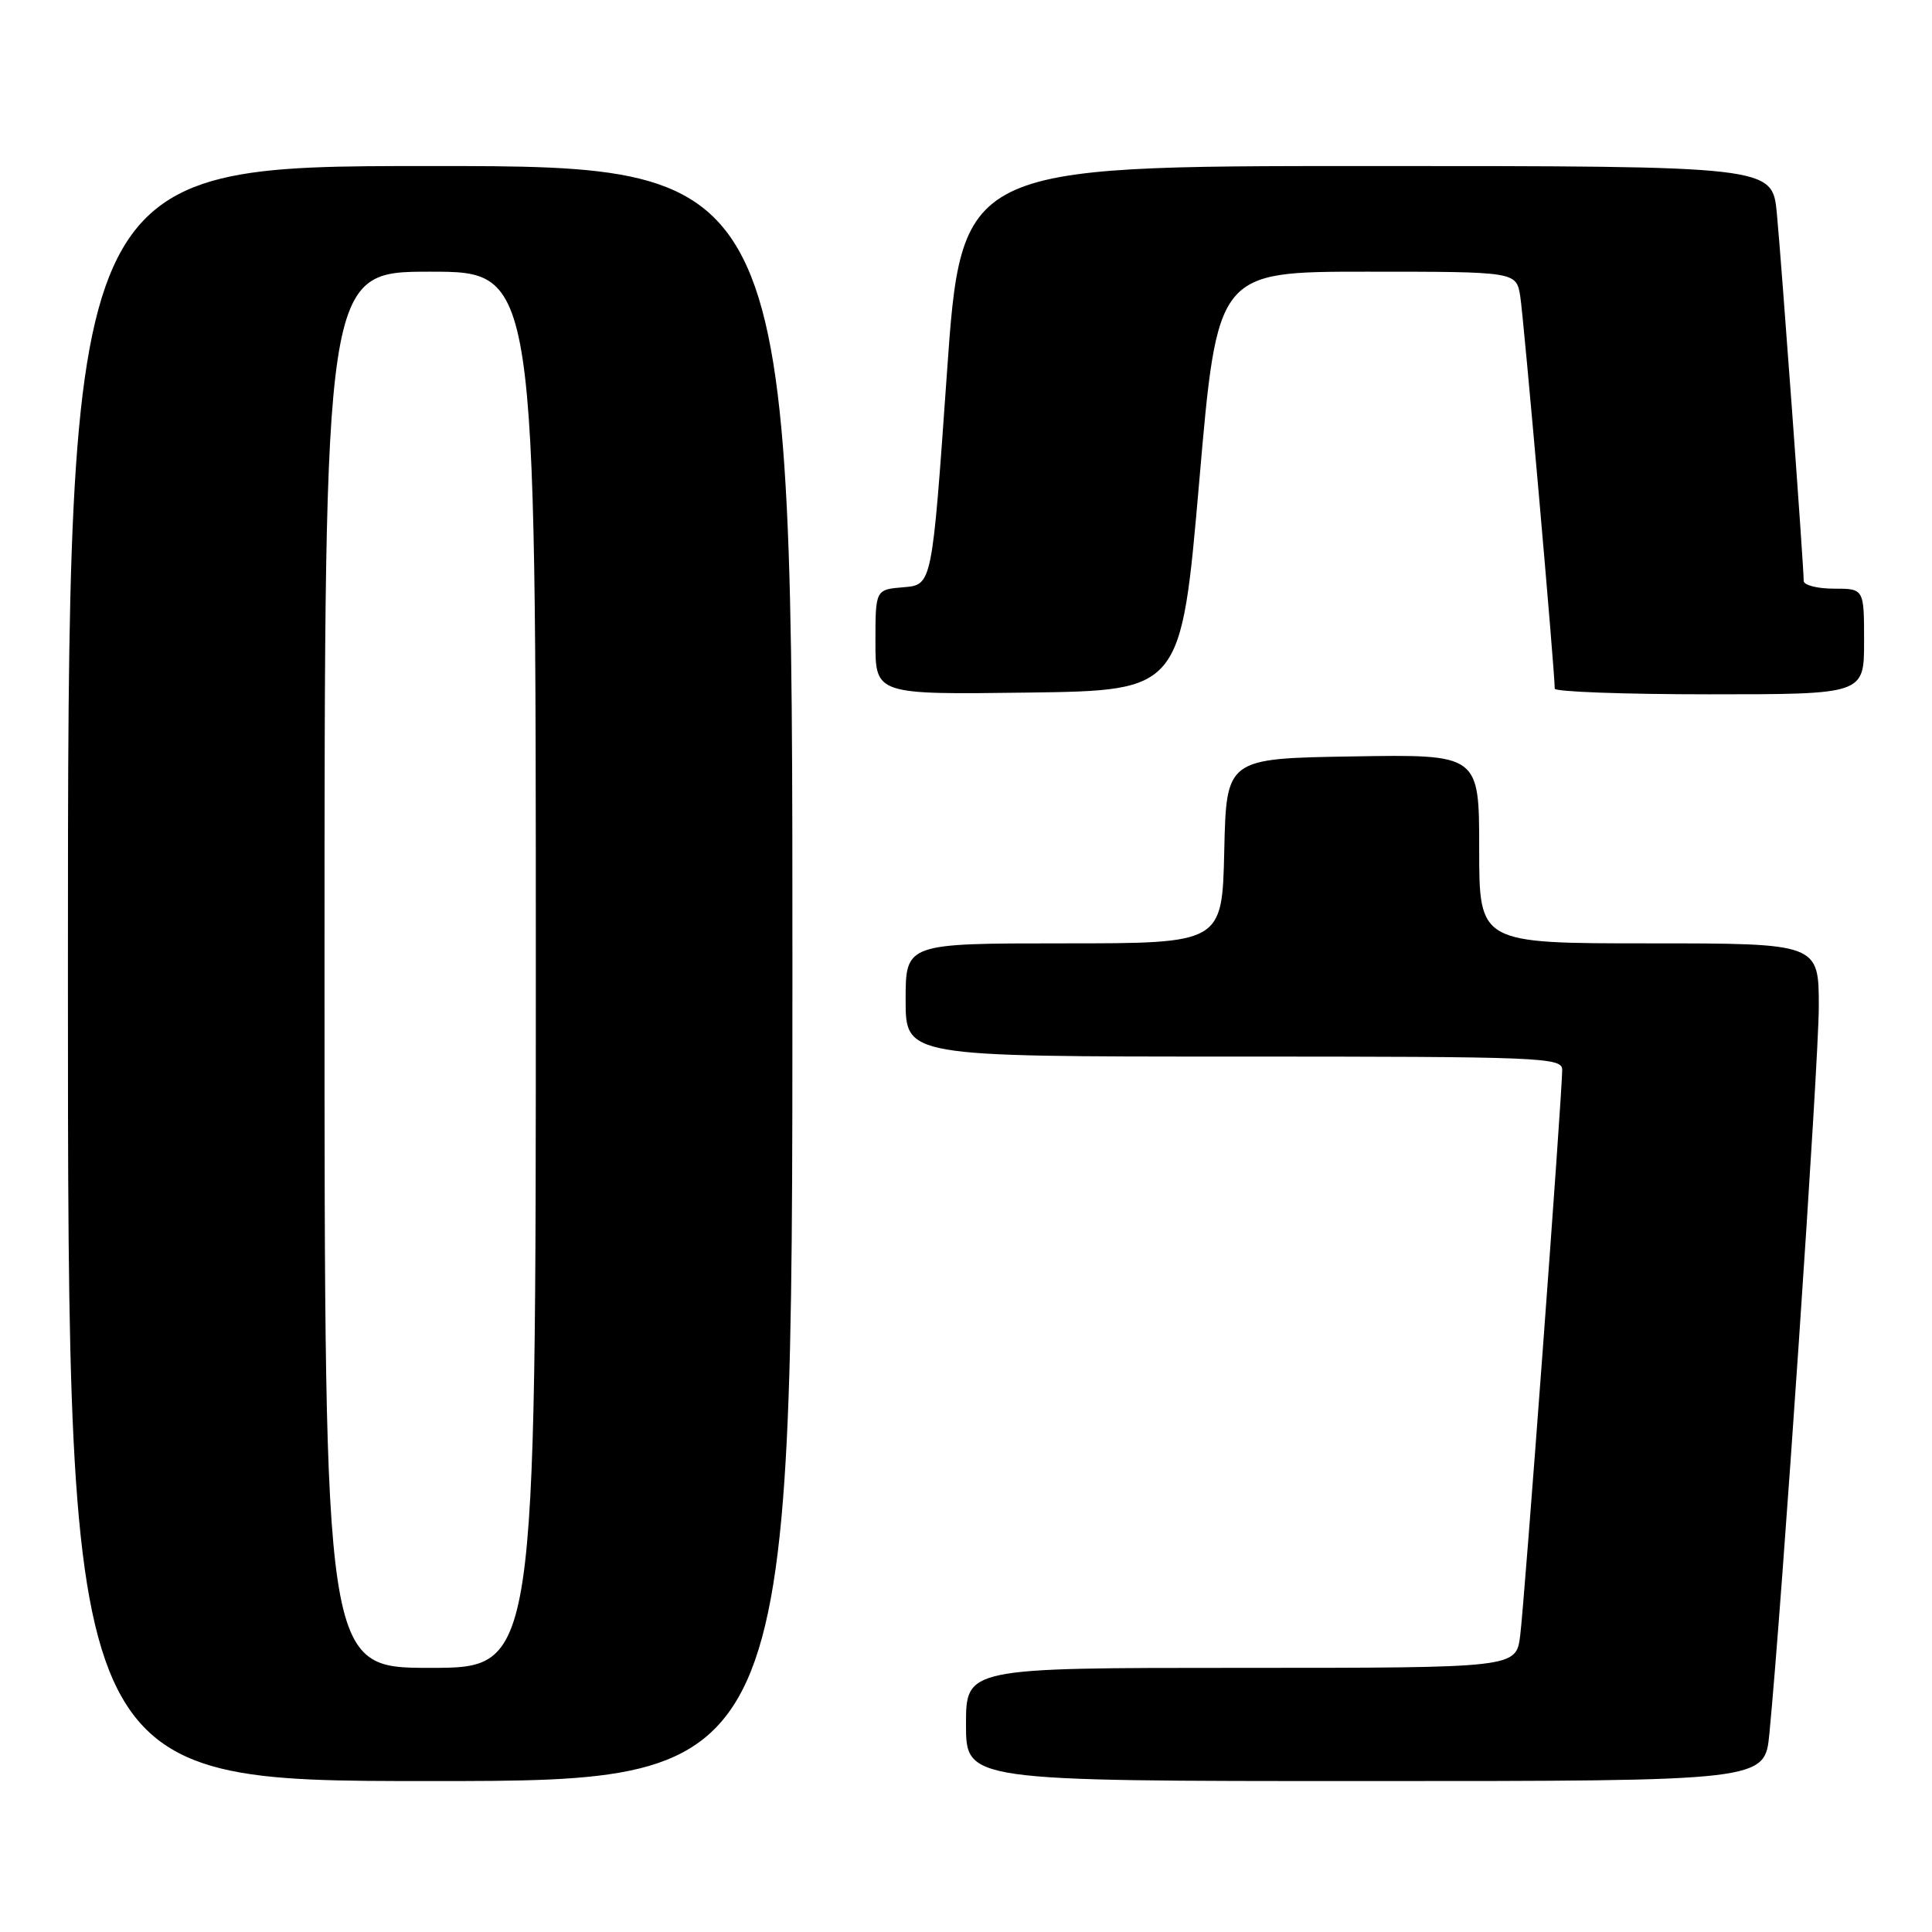 <?xml version="1.0" encoding="UTF-8" standalone="no"?>
<!DOCTYPE svg PUBLIC "-//W3C//DTD SVG 1.1//EN" "http://www.w3.org/Graphics/SVG/1.1/DTD/svg11.dtd" >
<svg xmlns="http://www.w3.org/2000/svg" xmlns:xlink="http://www.w3.org/1999/xlink" version="1.1" viewBox="0 0 256 256">
 <g >
 <path fill="currentColor"
d=" M 105.00 129.00 C 105.00 22.00 105.00 22.00 57.00 22.00 C 9.00 22.00 9.00 22.00 9.00 129.00 C 9.00 236.00 9.00 236.00 57.00 236.00 C 105.00 236.00 105.00 236.00 105.00 129.00 Z  M 234.45 229.75 C 236.12 212.56 241.00 140.74 241.00 133.40 C 241.00 125.00 241.00 125.00 218.50 125.00 C 196.00 125.00 196.00 125.00 196.00 112.48 C 196.00 99.95 196.00 99.95 179.25 100.23 C 162.50 100.50 162.50 100.50 162.22 112.75 C 161.94 125.00 161.94 125.00 140.97 125.00 C 120.00 125.00 120.00 125.00 120.00 132.50 C 120.00 140.00 120.00 140.00 163.50 140.00 C 204.26 140.00 207.00 140.11 207.00 141.75 C 207.00 144.97 201.99 212.44 201.43 216.75 C 200.88 221.00 200.88 221.00 164.44 221.00 C 128.00 221.00 128.00 221.00 128.00 228.50 C 128.00 236.00 128.00 236.00 180.92 236.00 C 233.84 236.00 233.84 236.00 234.45 229.75 Z  M 158.91 63.75 C 161.31 36.00 161.31 36.00 181.11 36.00 C 200.91 36.00 200.91 36.00 201.44 39.25 C 201.89 42.03 206.03 89.11 206.01 91.25 C 206.00 91.66 215.22 92.00 226.50 92.00 C 247.00 92.00 247.00 92.00 247.00 85.00 C 247.00 78.00 247.00 78.00 243.00 78.00 C 240.80 78.00 239.00 77.54 239.00 76.97 C 239.00 75.06 236.04 34.55 235.44 28.25 C 234.84 22.00 234.84 22.00 181.12 22.00 C 127.39 22.00 127.39 22.00 125.45 49.75 C 123.50 77.50 123.50 77.50 119.75 77.81 C 116.00 78.12 116.00 78.12 116.00 85.08 C 116.00 92.04 116.00 92.04 136.25 91.77 C 156.50 91.50 156.50 91.50 158.91 63.75 Z  M 43.00 128.50 C 43.00 36.00 43.00 36.00 57.00 36.00 C 71.00 36.00 71.00 36.00 71.00 128.50 C 71.00 221.00 71.00 221.00 57.00 221.00 C 43.00 221.00 43.00 221.00 43.00 128.50 Z "/>
</g>
</svg>